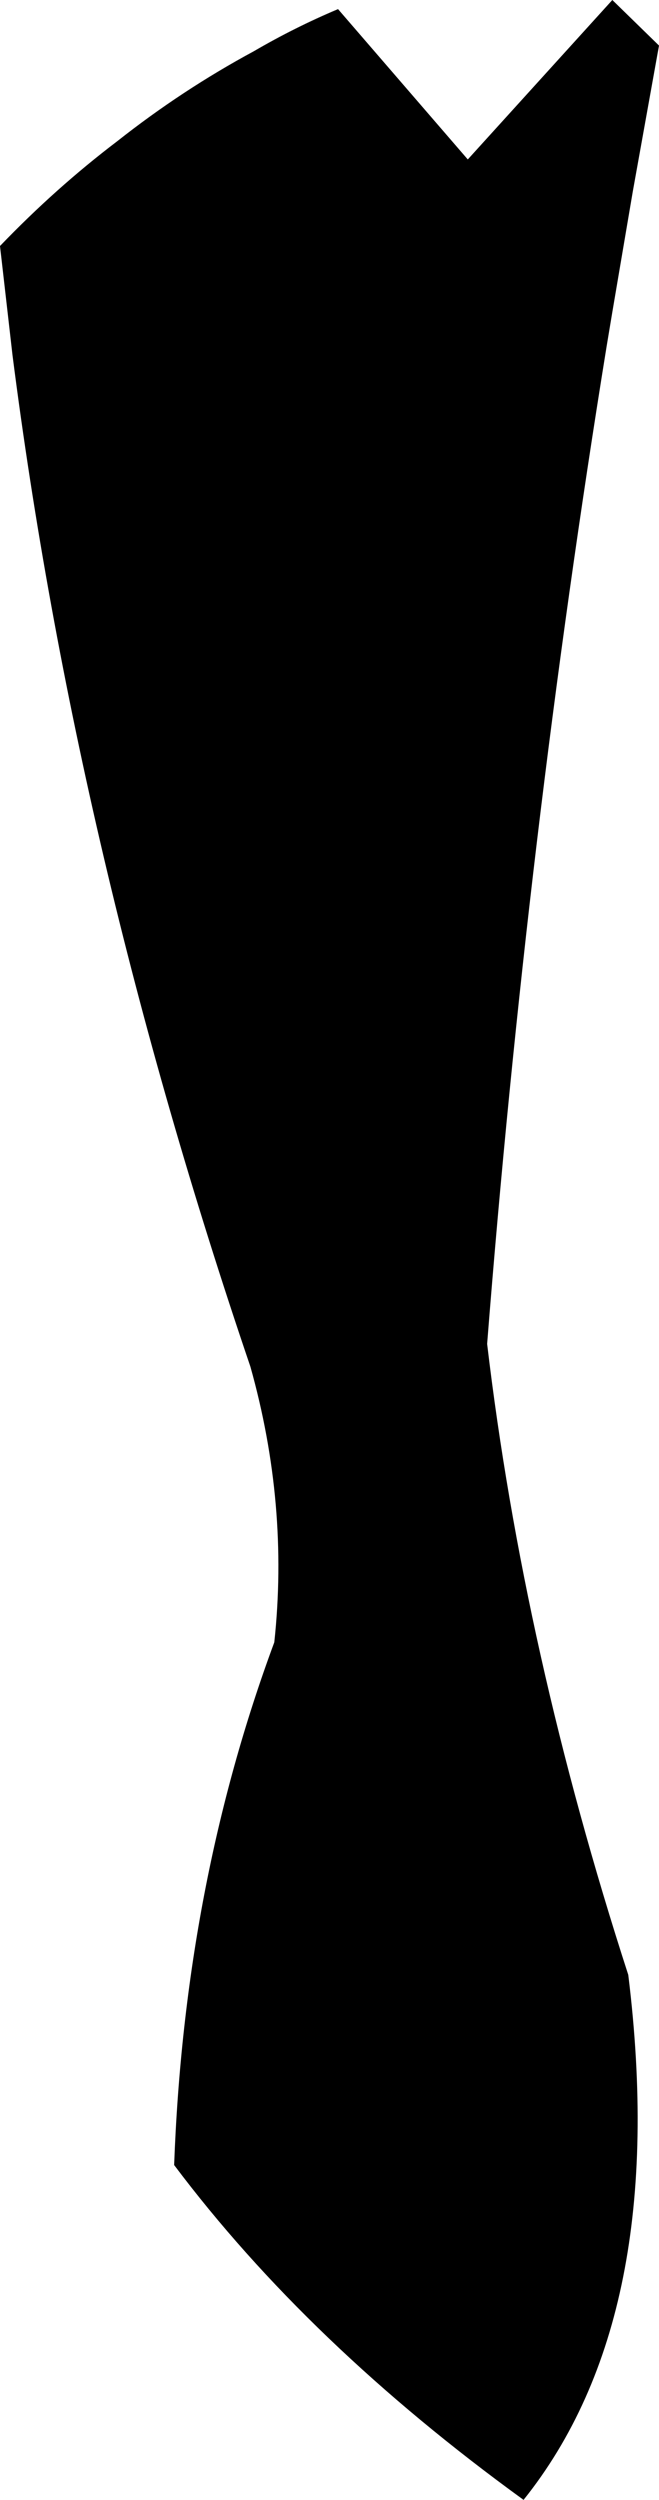 <?xml version="1.0" encoding="UTF-8" standalone="no"?>
<svg xmlns:xlink="http://www.w3.org/1999/xlink" height="109.75px" width="28.95px" xmlns="http://www.w3.org/2000/svg">
  <g transform="matrix(1.0, 0.0, 0.0, 1.0, -162.7, -355.35)">
    <path d="M189.35 370.55 Q185.85 392.15 184.1 414.35 185.7 427.85 190.3 442.05 192.15 457.05 185.7 465.1 176.25 458.25 170.35 450.4 170.8 438.1 174.75 427.45 175.4 421.4 173.7 415.35 166.05 392.85 163.25 370.95 L162.7 366.15 Q165.15 363.6 167.85 361.55 170.7 359.3 173.85 357.6 175.65 356.55 177.55 355.75 L183.25 362.35 189.6 355.35 191.65 357.35 190.5 363.75 189.6 369.05 189.4 370.25 189.35 370.55" fill="#000000" fill-rule="evenodd" stroke="none"/>
  </g>
</svg>
